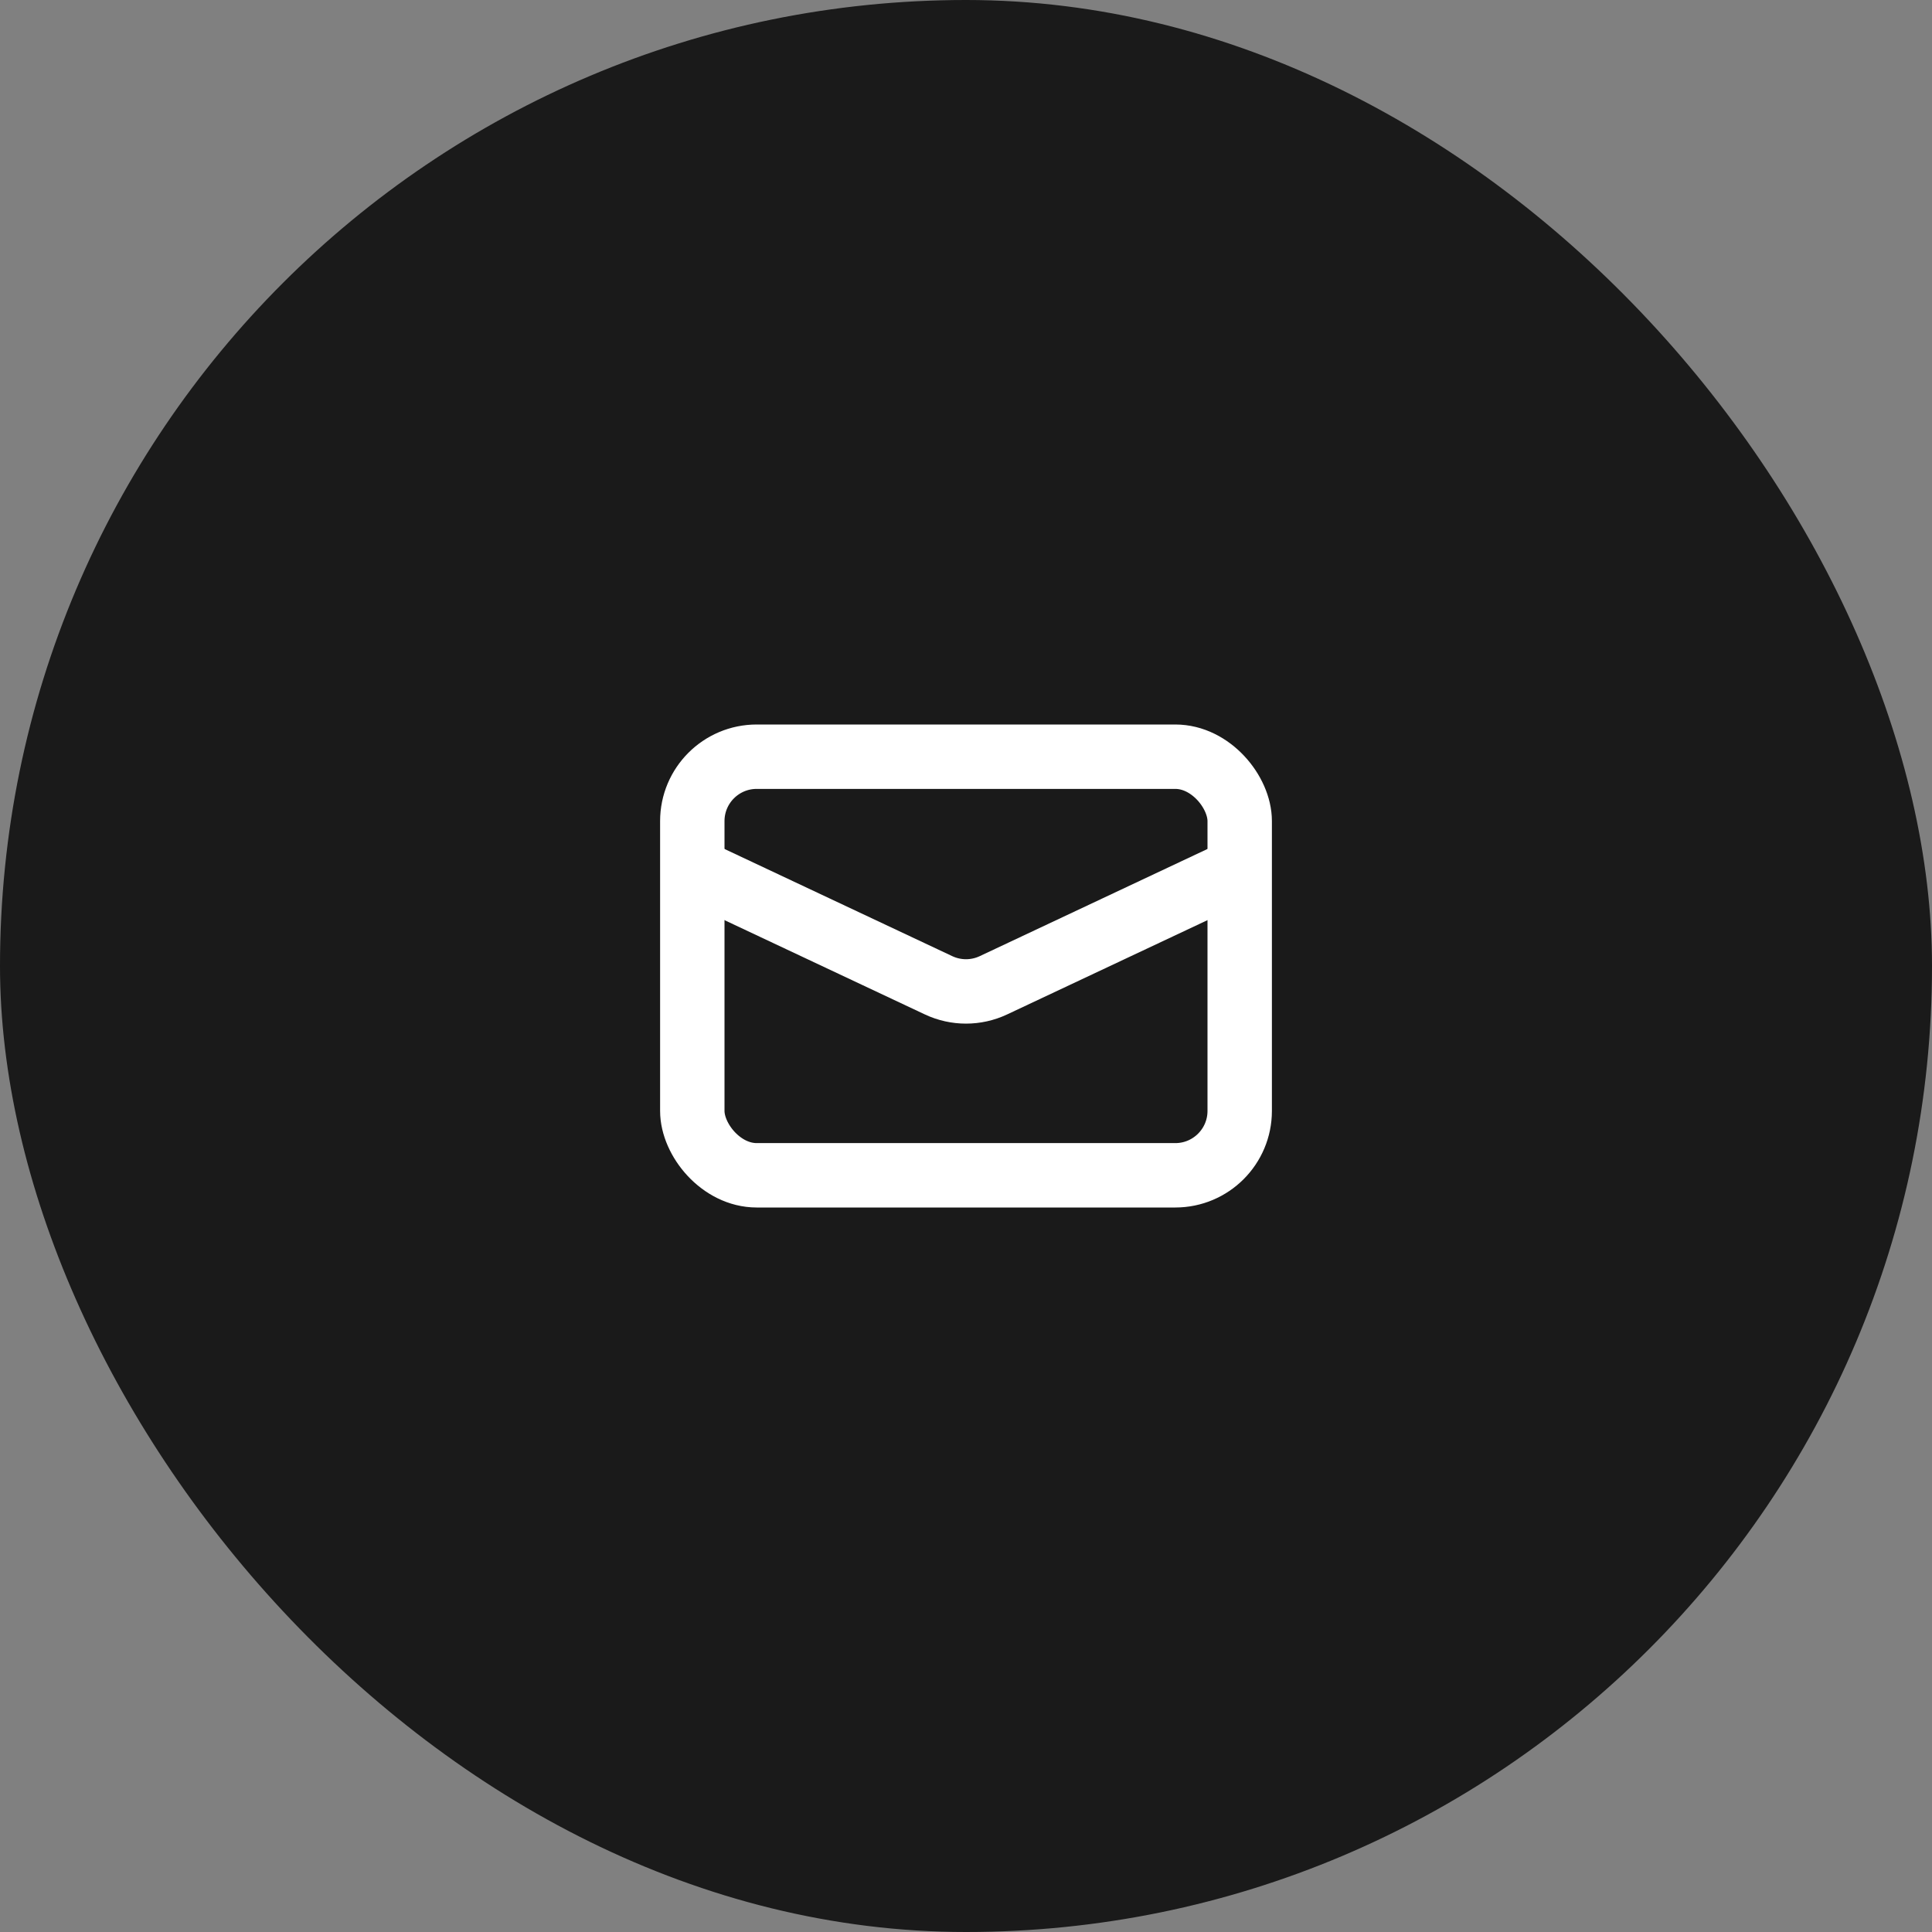 <svg width="60" height="60" viewBox="0 0 60 60" fill="none" xmlns="http://www.w3.org/2000/svg">
<rect x="0" y="0" width="60" height="60" fill="#808080" stroke="none"/>
<rect width="60" height="60" rx="30" fill="black" fill-opacity="0.8"/>
<rect x="21.5" y="23.5" width="17" height="13" rx="2" stroke="white" stroke-width="2"/>
<path d="M21.5 27L29.148 30.599C29.688 30.853 30.312 30.853 30.852 30.599L38.5 27" stroke="white" stroke-width="2"/>
</svg>
